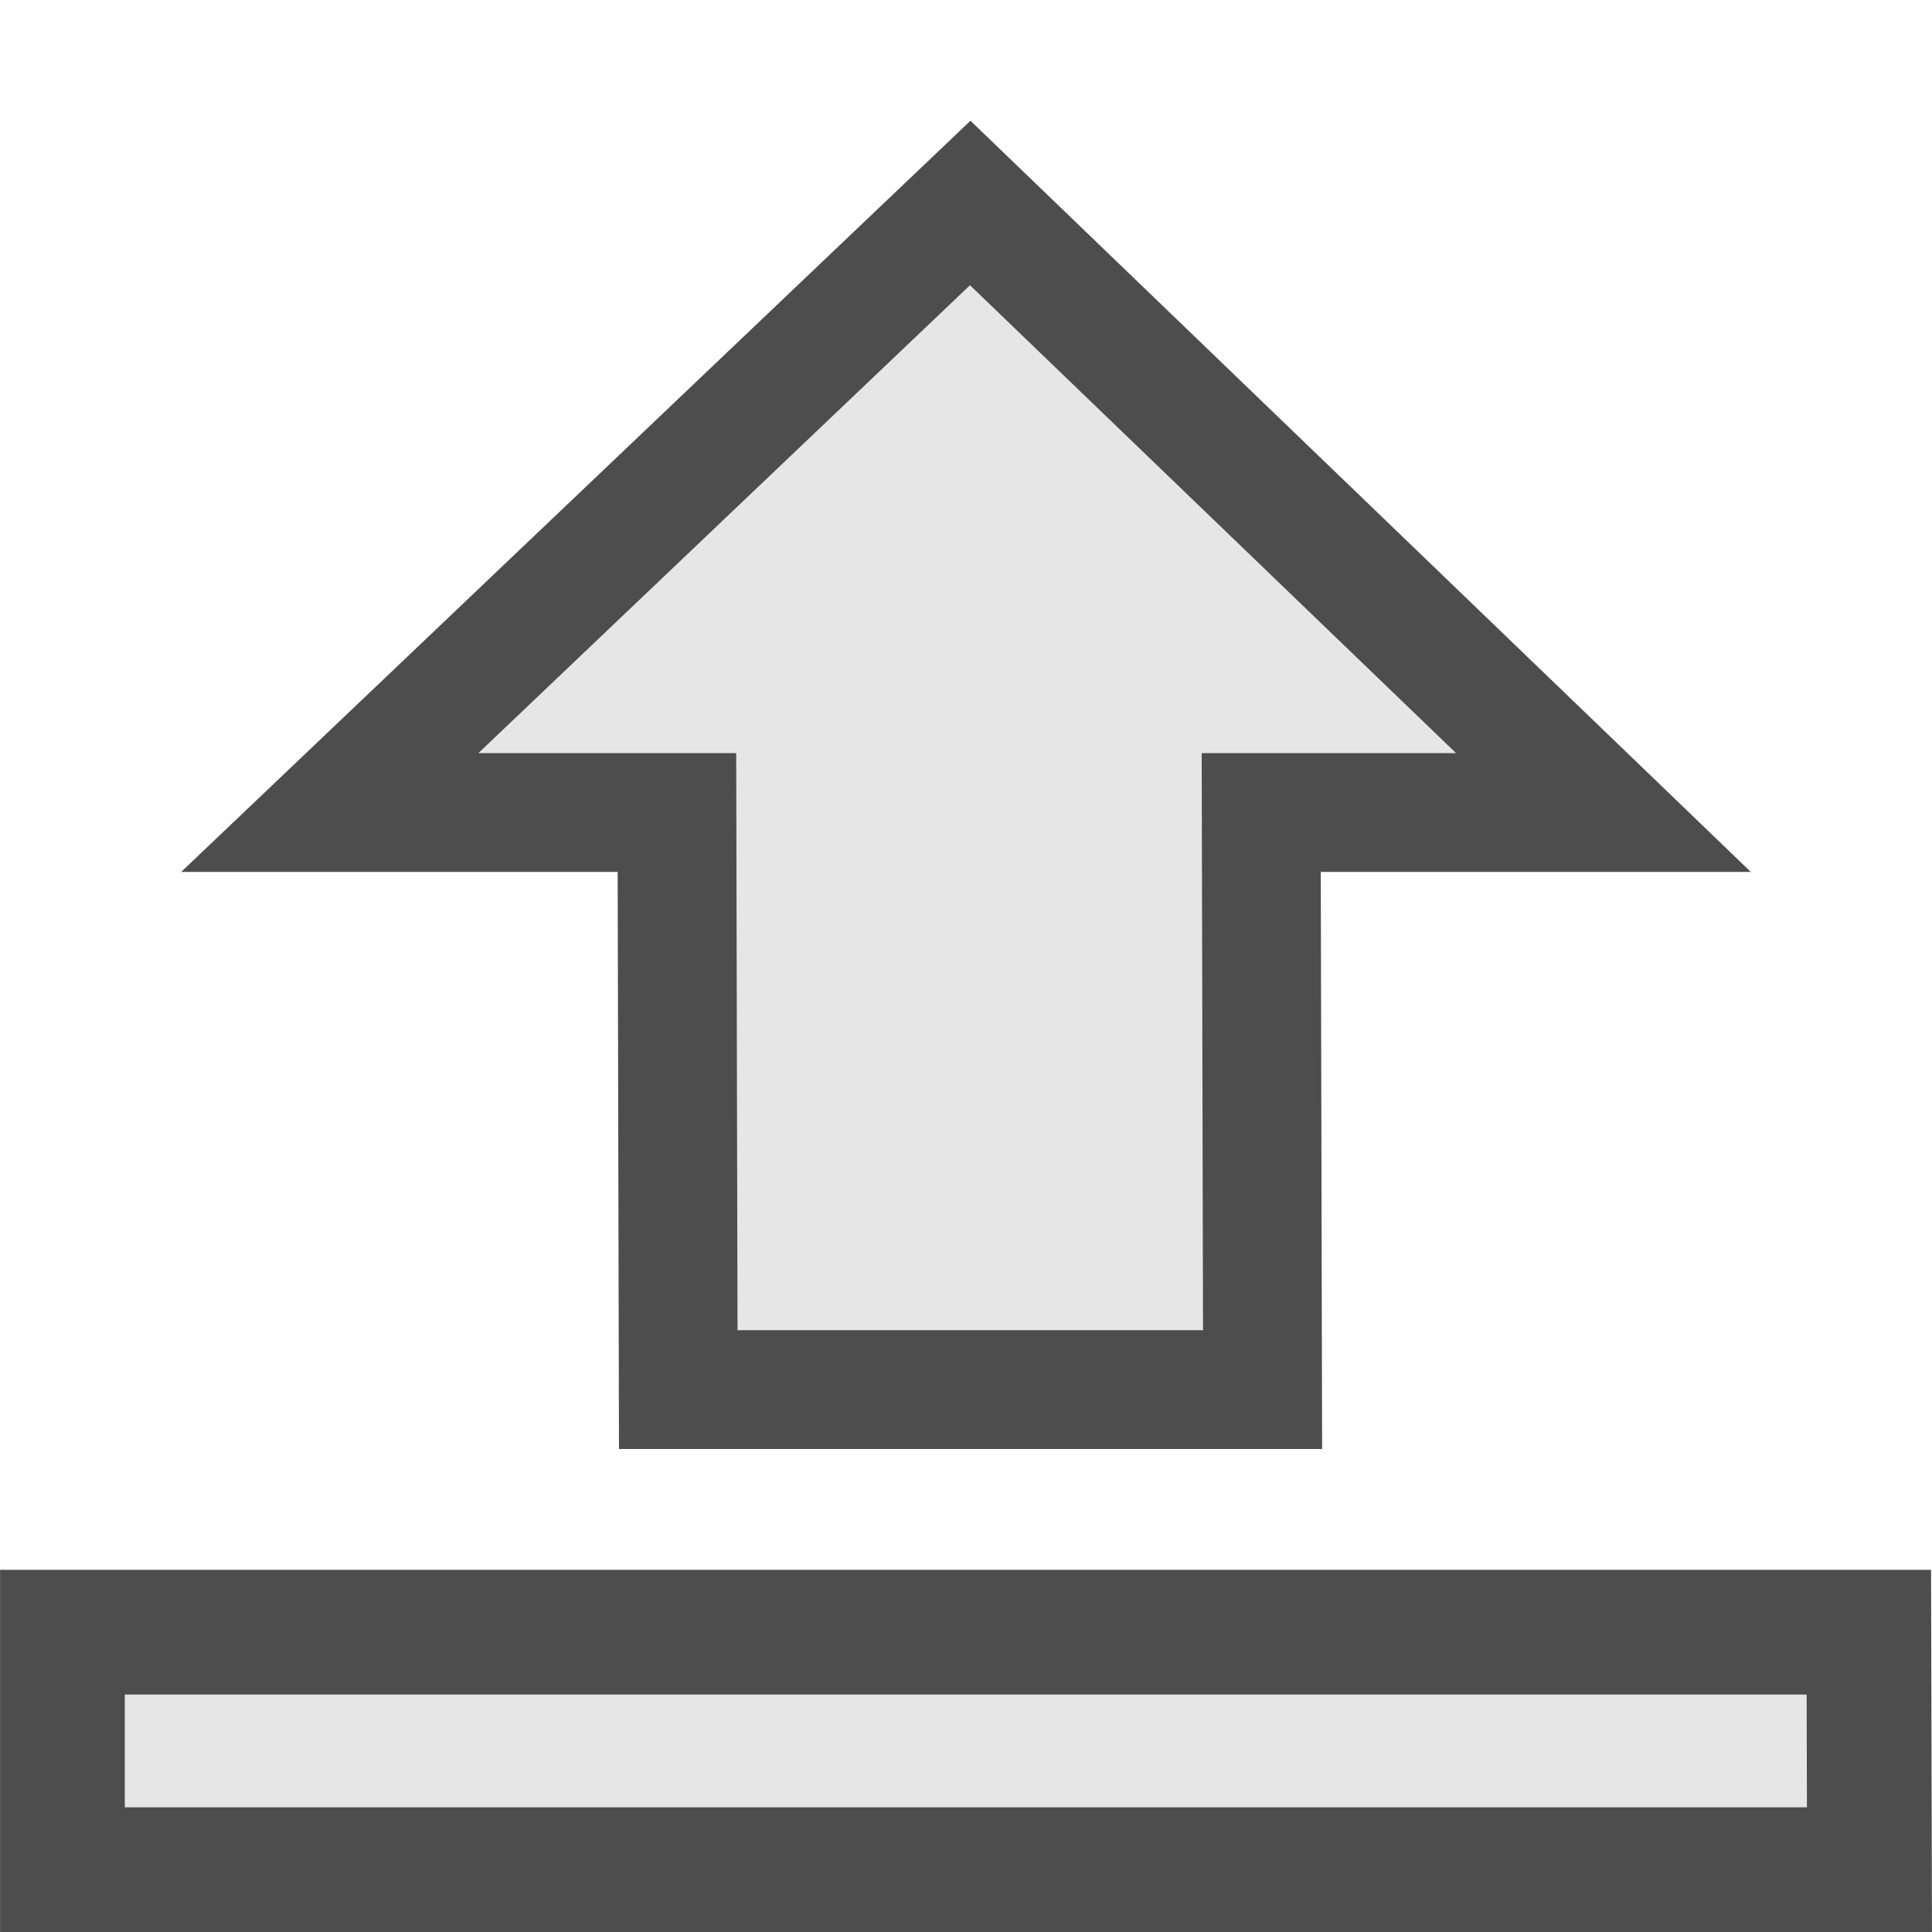 <?xml version="1.0" encoding="UTF-8" standalone="no"?>
<!-- Created with Inkscape (http://www.inkscape.org/) -->

<svg
   xmlns:dc="http://purl.org/dc/elements/1.1/"
   xmlns:cc="http://creativecommons.org/ns#"
   xmlns:rdf="http://www.w3.org/1999/02/22-rdf-syntax-ns#"
   xmlns:svg="http://www.w3.org/2000/svg"
   xmlns="http://www.w3.org/2000/svg"
   xmlns:sodipodi="http://sodipodi.sourceforge.net/DTD/sodipodi-0.dtd"
   xmlns:inkscape="http://www.inkscape.org/namespaces/inkscape"
   id="svg7384"
   style="enable-background:new"
   height="16"
   width="16"
   version="1.1"
   inkscape:version="0.91 r13725"
   sodipodi:docname="document-open.svg">
  <defs
     id="defs10" />
  <sodipodi:namedview
     pagecolor="#ffffff"
     bordercolor="#666666"
     borderopacity="1"
     objecttolerance="10"
     gridtolerance="10"
     guidetolerance="10"
     inkscape:pageopacity="0"
     inkscape:pageshadow="2"
     inkscape:window-width="1920"
     inkscape:window-height="1026"
     id="namedview8"
     showgrid="true"
     inkscape:zoom="14.75"
     inkscape:cx="8"
     inkscape:cy="8"
     inkscape:window-x="0"
     inkscape:window-y="0"
     inkscape:window-maximized="1"
     inkscape:current-layer="svg7384">
    <inkscape:grid
       type="xygrid"
       id="grid4138" />
  </sodipodi:namedview>
  <title
     id="title8473">Paper Symbolic Icon Theme</title>
  <path
     style="opacity:1;fill:#e6e6e6;stroke:#4d4d4d;stroke-width:0.984;stroke-opacity:1"
     inkscape:connector-curvature="0"
     d="m 8.035,1.681 5.244,5.048 -2.834,0 0.011,4.779 -4.839,0 -0.011,-4.779 -2.875,0 z"
     id="path2987" />
  <path
     style="opacity:1;fill:#e6e6e6;stroke:#4d4d4d;stroke-width:1.033;stroke-opacity:1"
     inkscape:connector-curvature="0"
     d="m 0.517,13.517 0,1.967 14.965,0 -0.005,-1.967 z"
     id="path4177" />
</svg>
